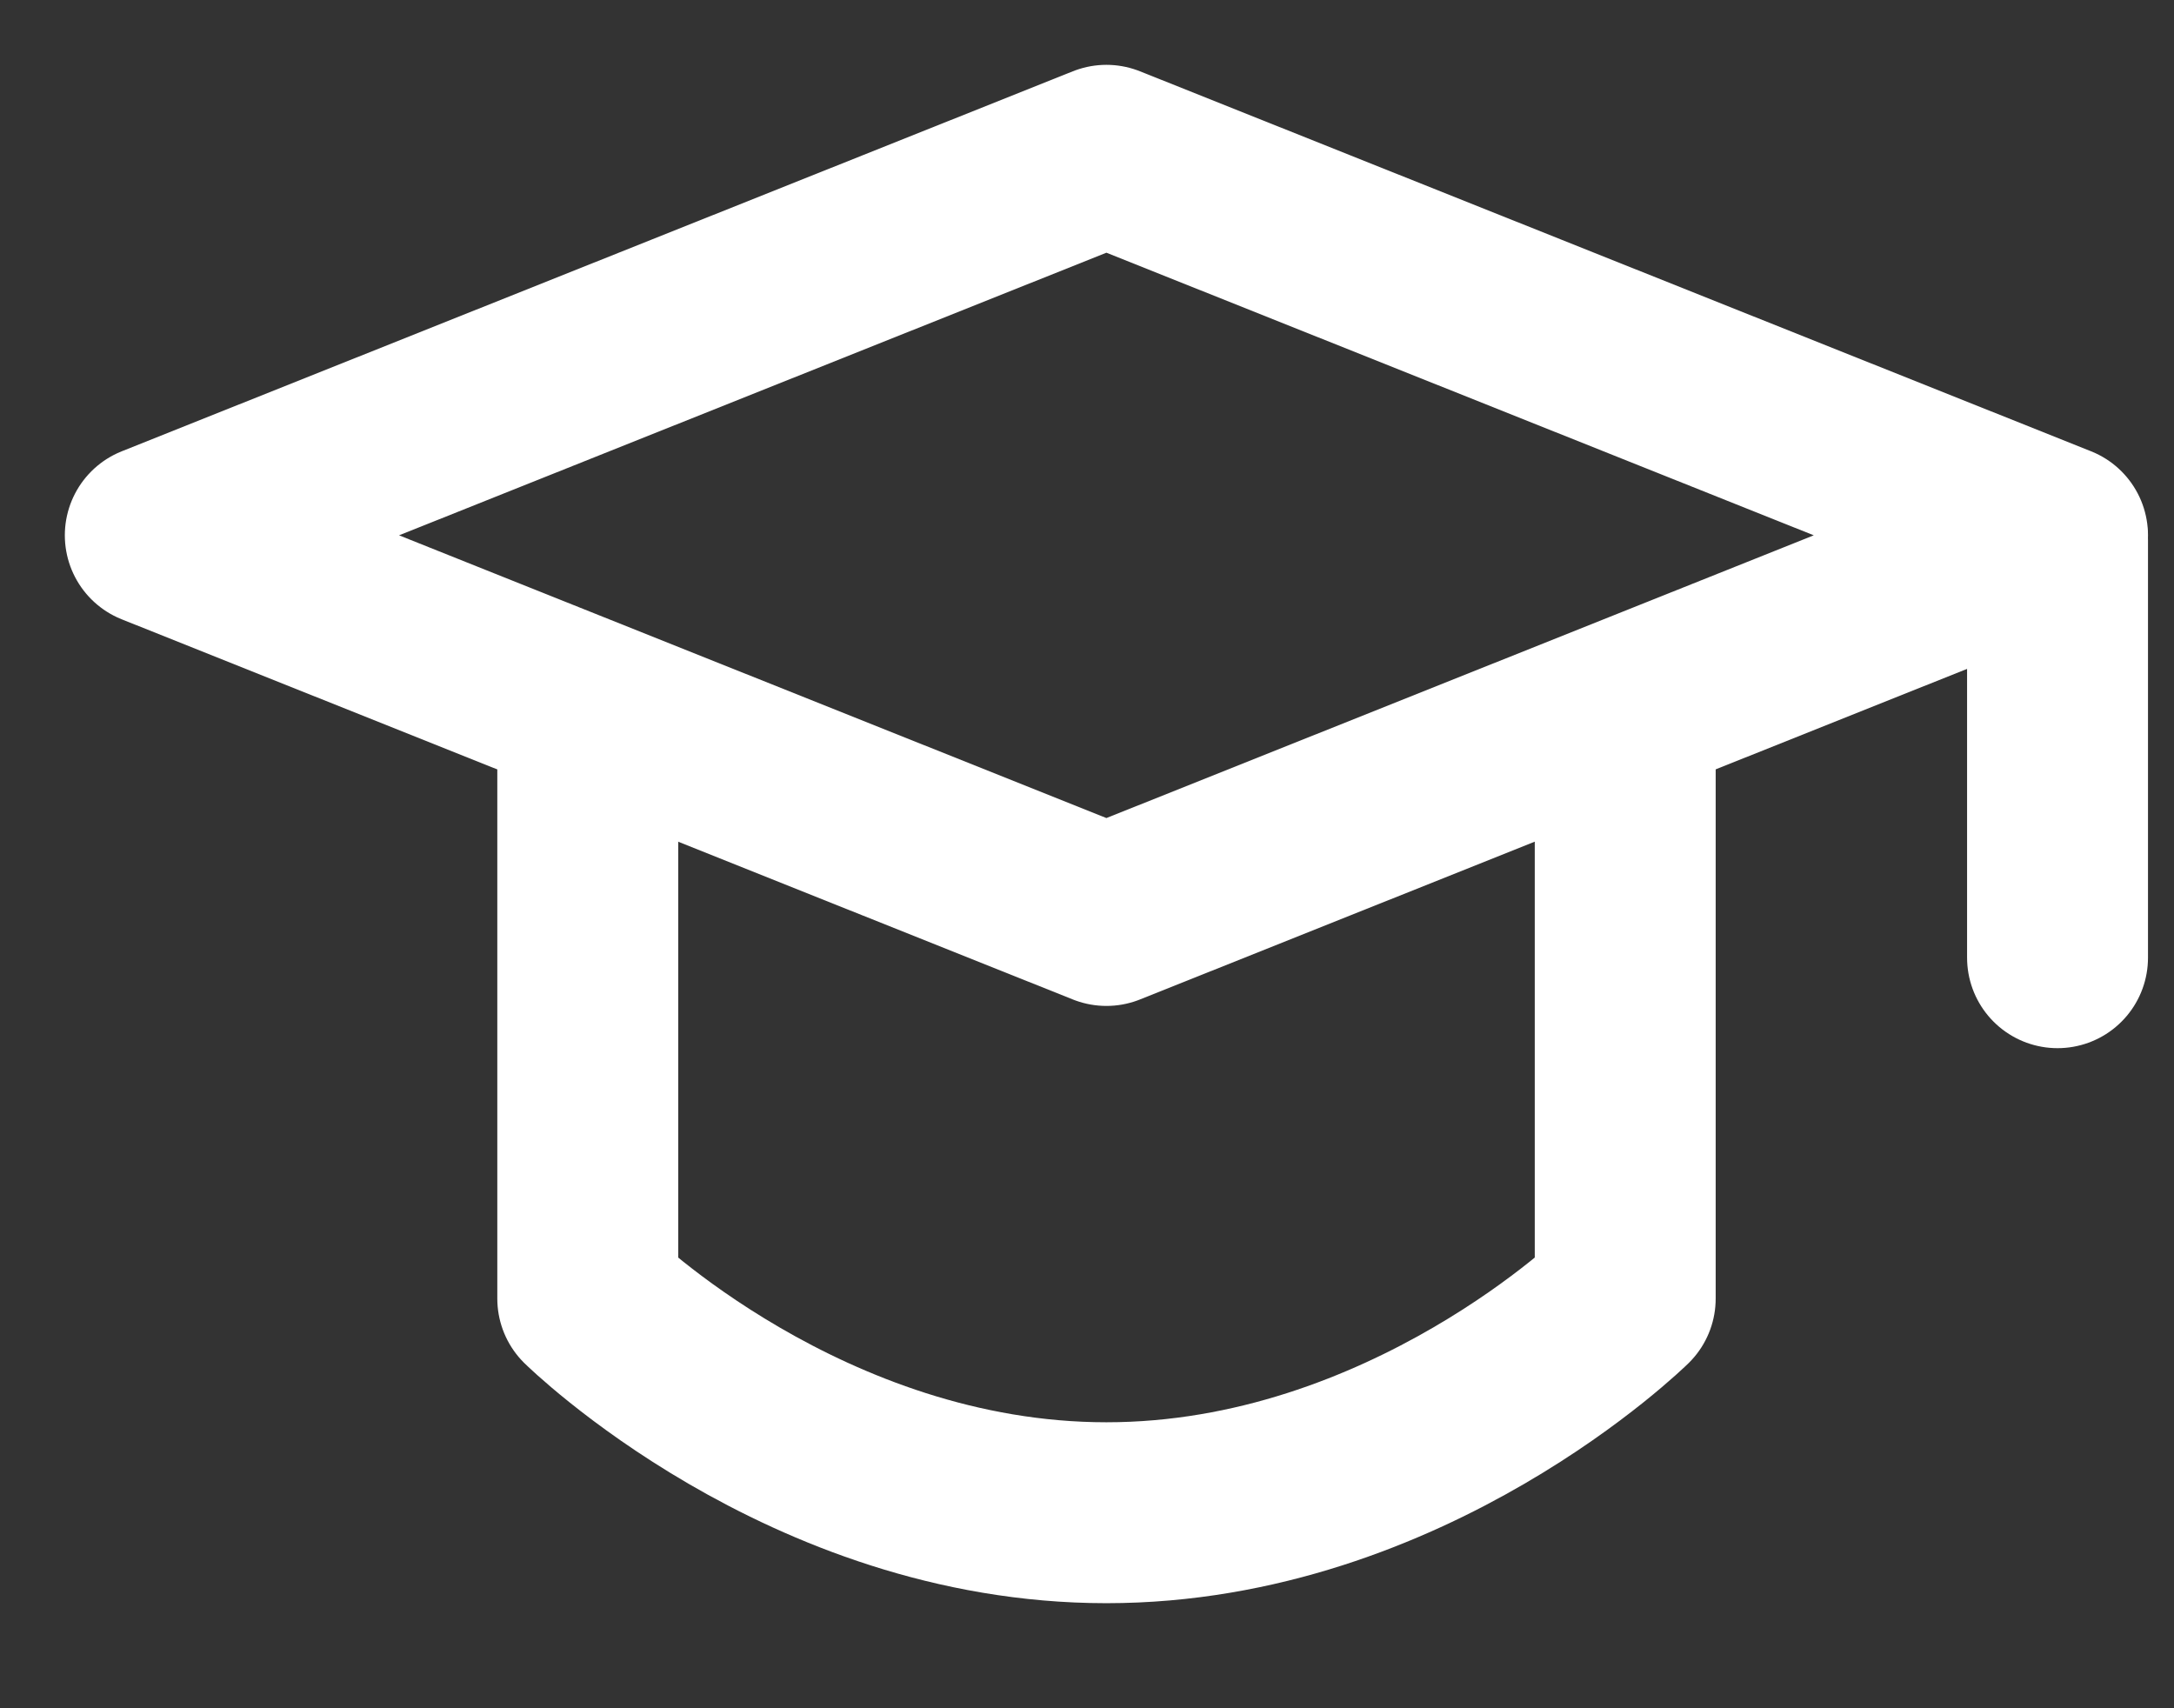 <svg width="14" height="11" viewBox="0 0 14 11" fill="none" xmlns="http://www.w3.org/2000/svg">
<rect x="0" y="0" width="14" height="11" fill="#333333" stroke="none"/>
<path d="M1 3.447L7.125 1L13.25 3.447L7.125 5.895L1 3.447Z" stroke="white" stroke-width="1.165" stroke-linejoin="round"/>
<path d="M13.25 3.479V6.167M3.785 4.737V8.362C3.785 8.362 5.186 9.741 7.125 9.741C9.065 9.741 10.466 8.362 10.466 8.362V4.737" stroke="white" stroke-width="1.165" stroke-linecap="round" stroke-linejoin="round"/>
</svg>
